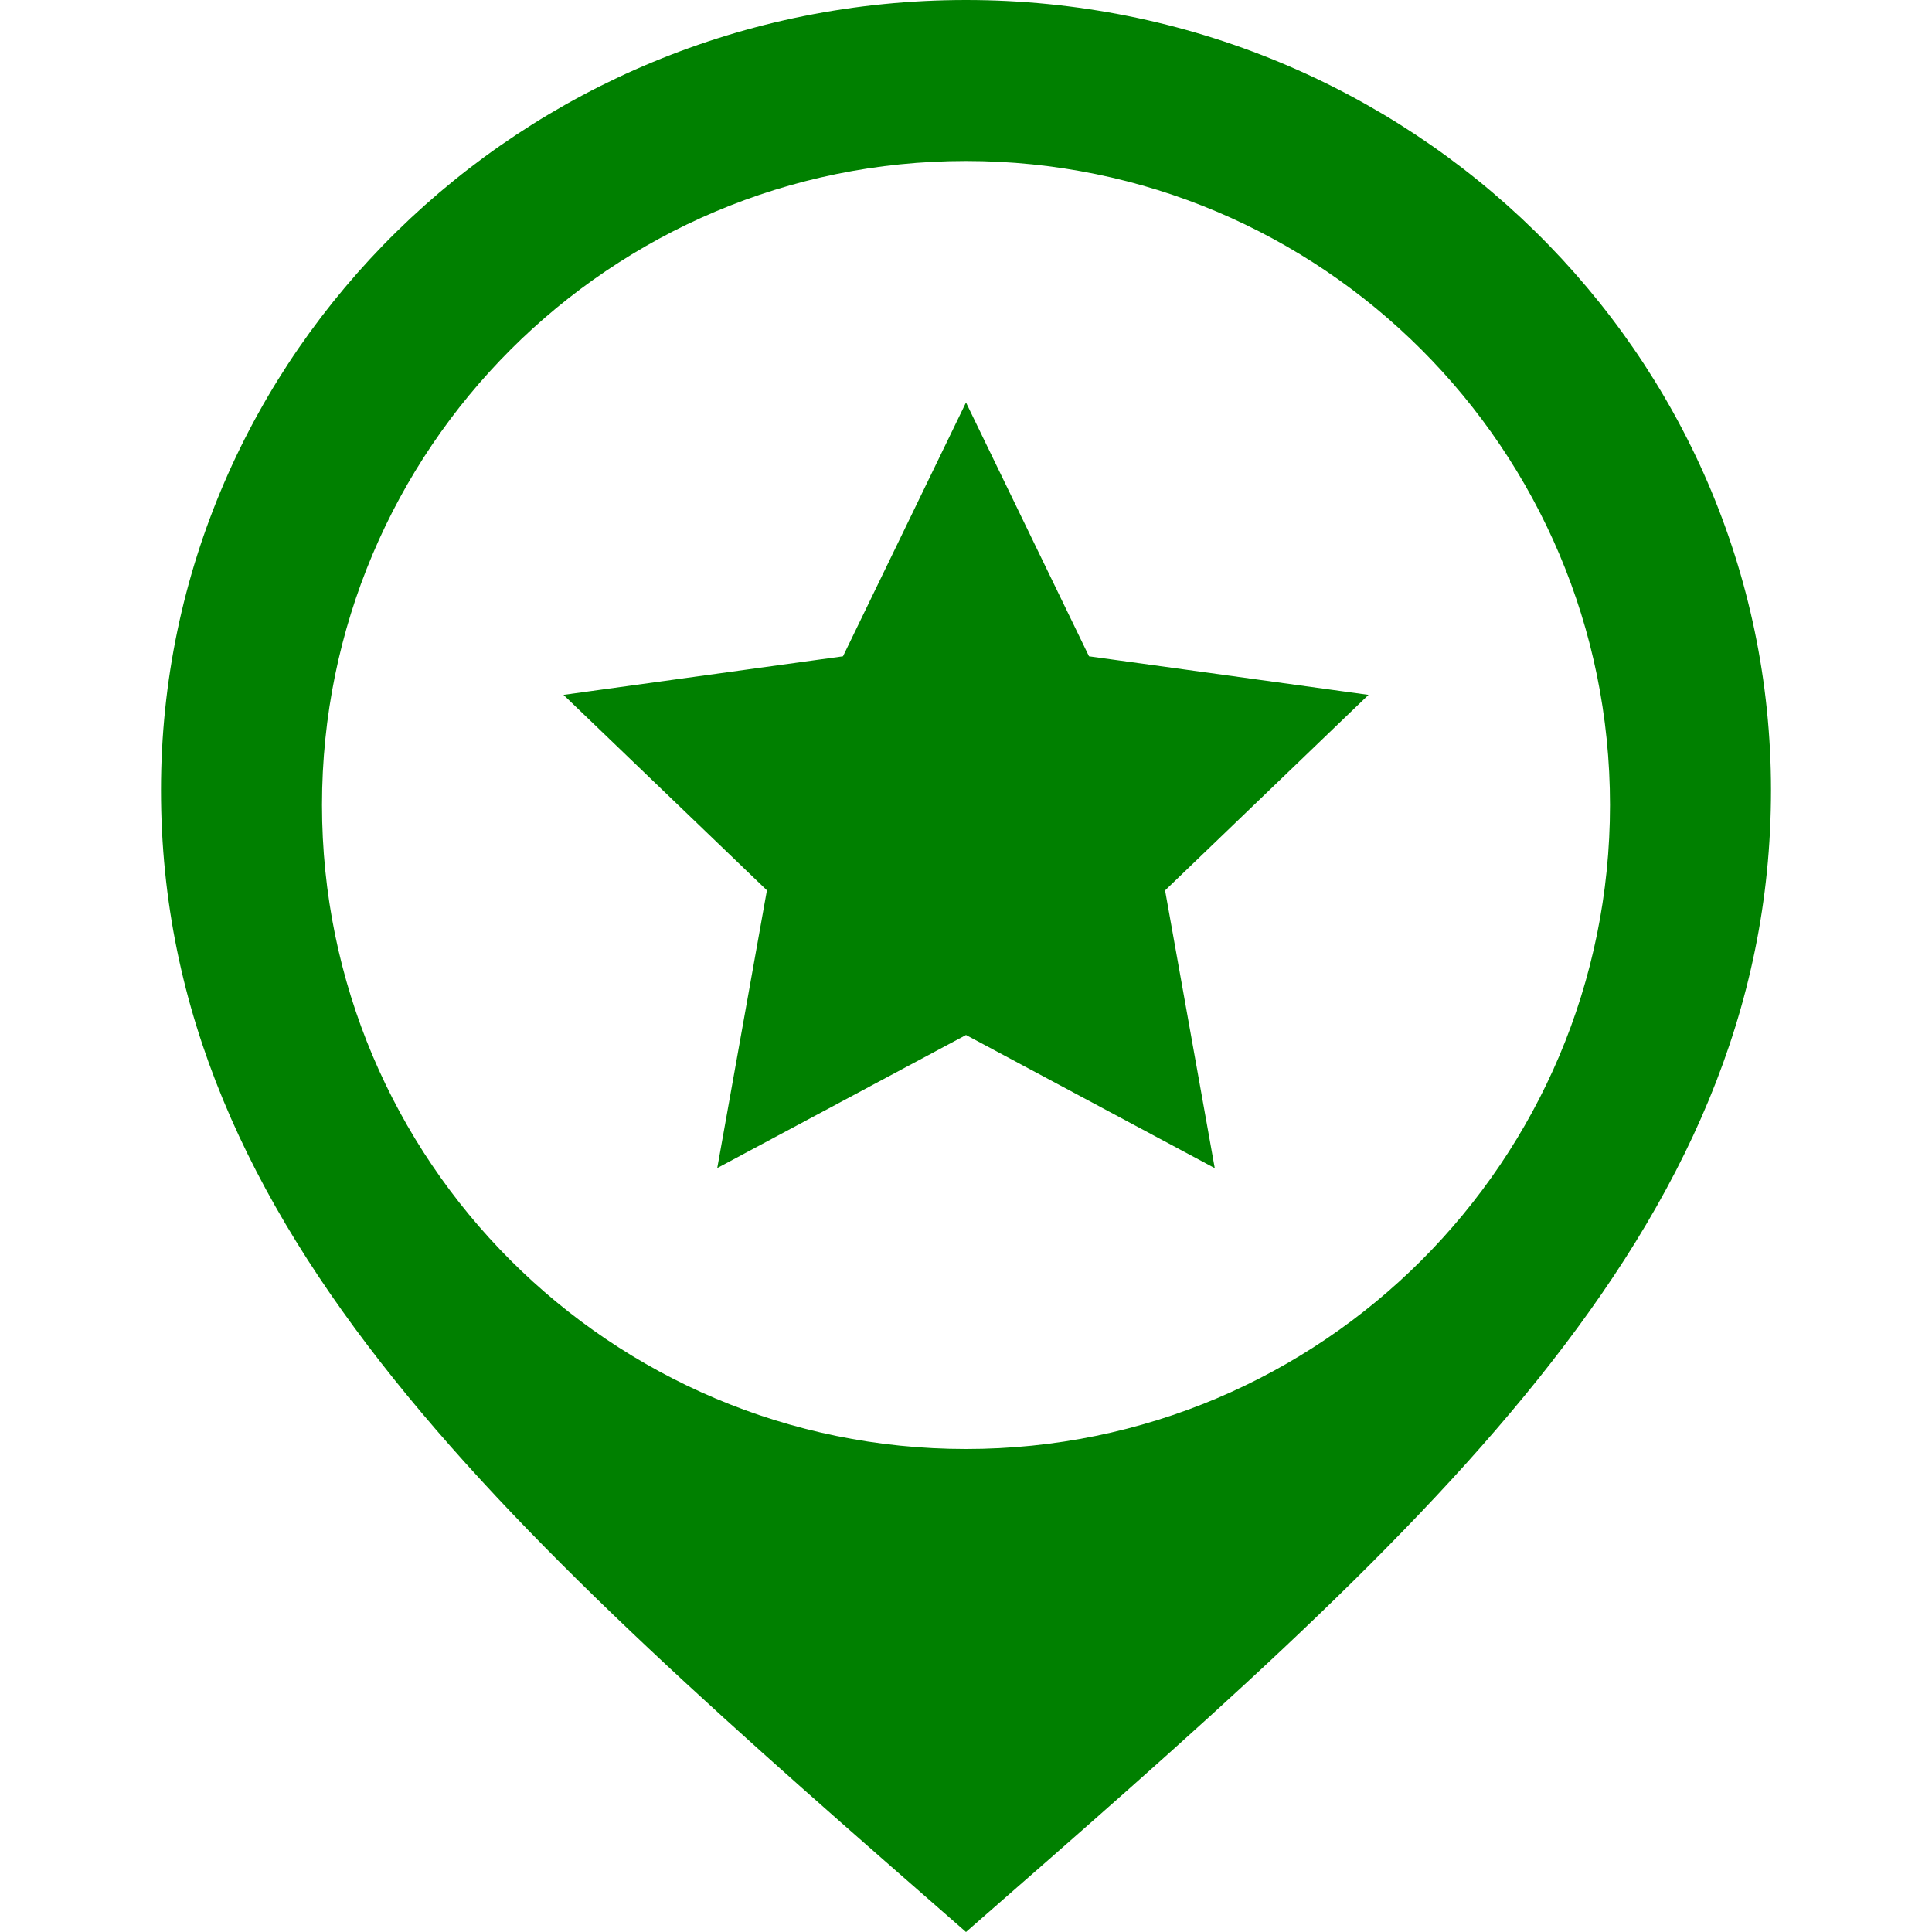 <svg xmlns="http://www.w3.org/2000/svg" width="24" fill="green" height="24" viewBox="0 0 24 24"><path d="M12 0c-5.522 0-10 4.395-10 9.815 0 5.505 4.375 9.268 10 14.185 5.625-4.917 10-8.68 10-14.185 0-5.42-4.478-9.815-10-9.815zm0 18c-4.419 0-8-3.582-8-8s3.581-8 8-8 8 3.582 8 8-3.581 8-8 8zm0-13l1.528 3.153 3.472.479-2.527 2.429.617 3.45-3.09-1.654-3.09 1.653.617-3.45-2.527-2.428 3.472-.479 1.528-3.153z"/></svg>
